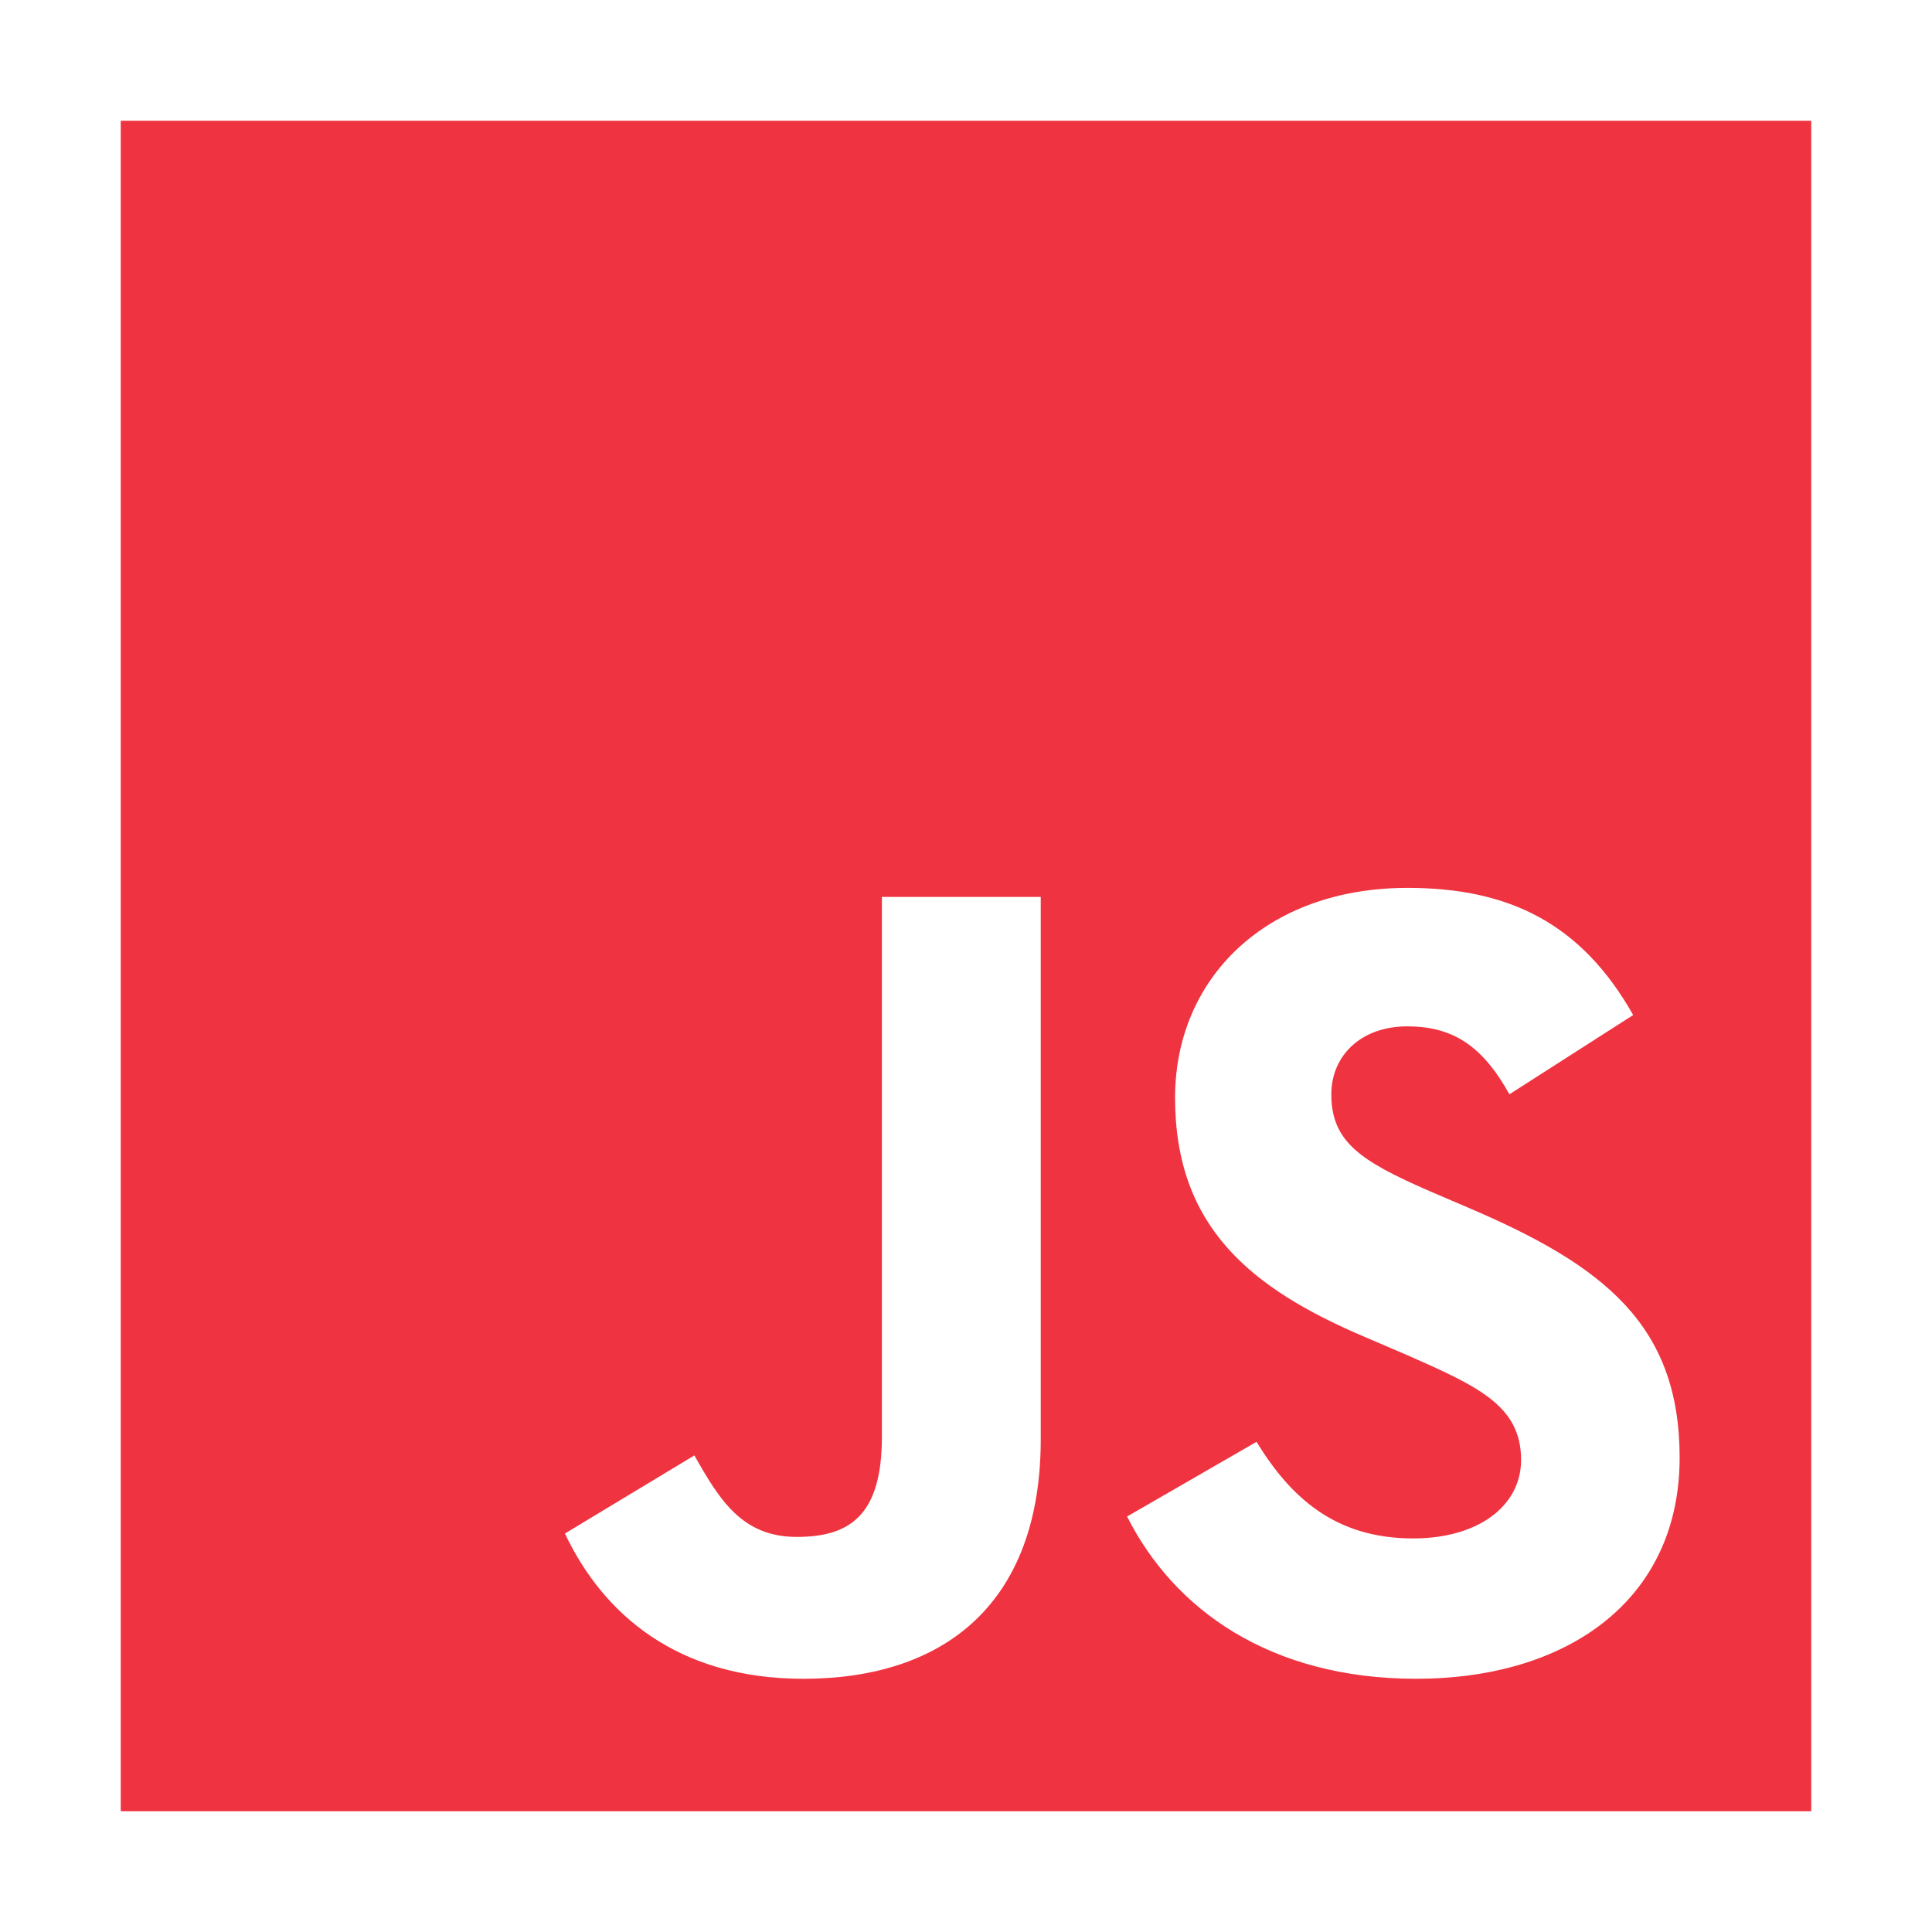 <svg width="80" height="80" viewBox="0 0 80 80" fill="none" xmlns="http://www.w3.org/2000/svg">
<path d="M5 5V75H75V5H5ZM43.095 59.593C43.095 66.405 39.095 69.515 33.267 69.515C28.003 69.515 24.955 66.797 23.392 63.5L28.753 60.265C29.785 62.093 30.723 63.64 32.987 63.64C35.142 63.64 36.517 62.795 36.517 59.5V37.14H43.095V59.593ZM58.655 69.515C52.545 69.515 48.593 66.61 46.67 62.795L52.03 59.703C53.438 62 55.28 63.703 58.515 63.703C61.233 63.703 62.985 62.343 62.985 60.453C62.985 58.203 61.203 57.405 58.188 56.078L56.547 55.375C51.797 53.36 48.657 50.812 48.657 45.453C48.657 40.515 52.422 36.765 58.282 36.765C62.47 36.765 65.47 38.218 67.627 42.03L62.502 45.312C61.377 43.297 60.157 42.5 58.267 42.5C56.347 42.5 55.127 43.72 55.127 45.312C55.127 47.282 56.347 48.078 59.175 49.312L60.815 50.015C66.41 52.405 69.55 54.86 69.55 60.358C69.55 66.265 64.892 69.513 58.657 69.513L58.655 69.515Z" fill="#EF3340"/>
</svg>

